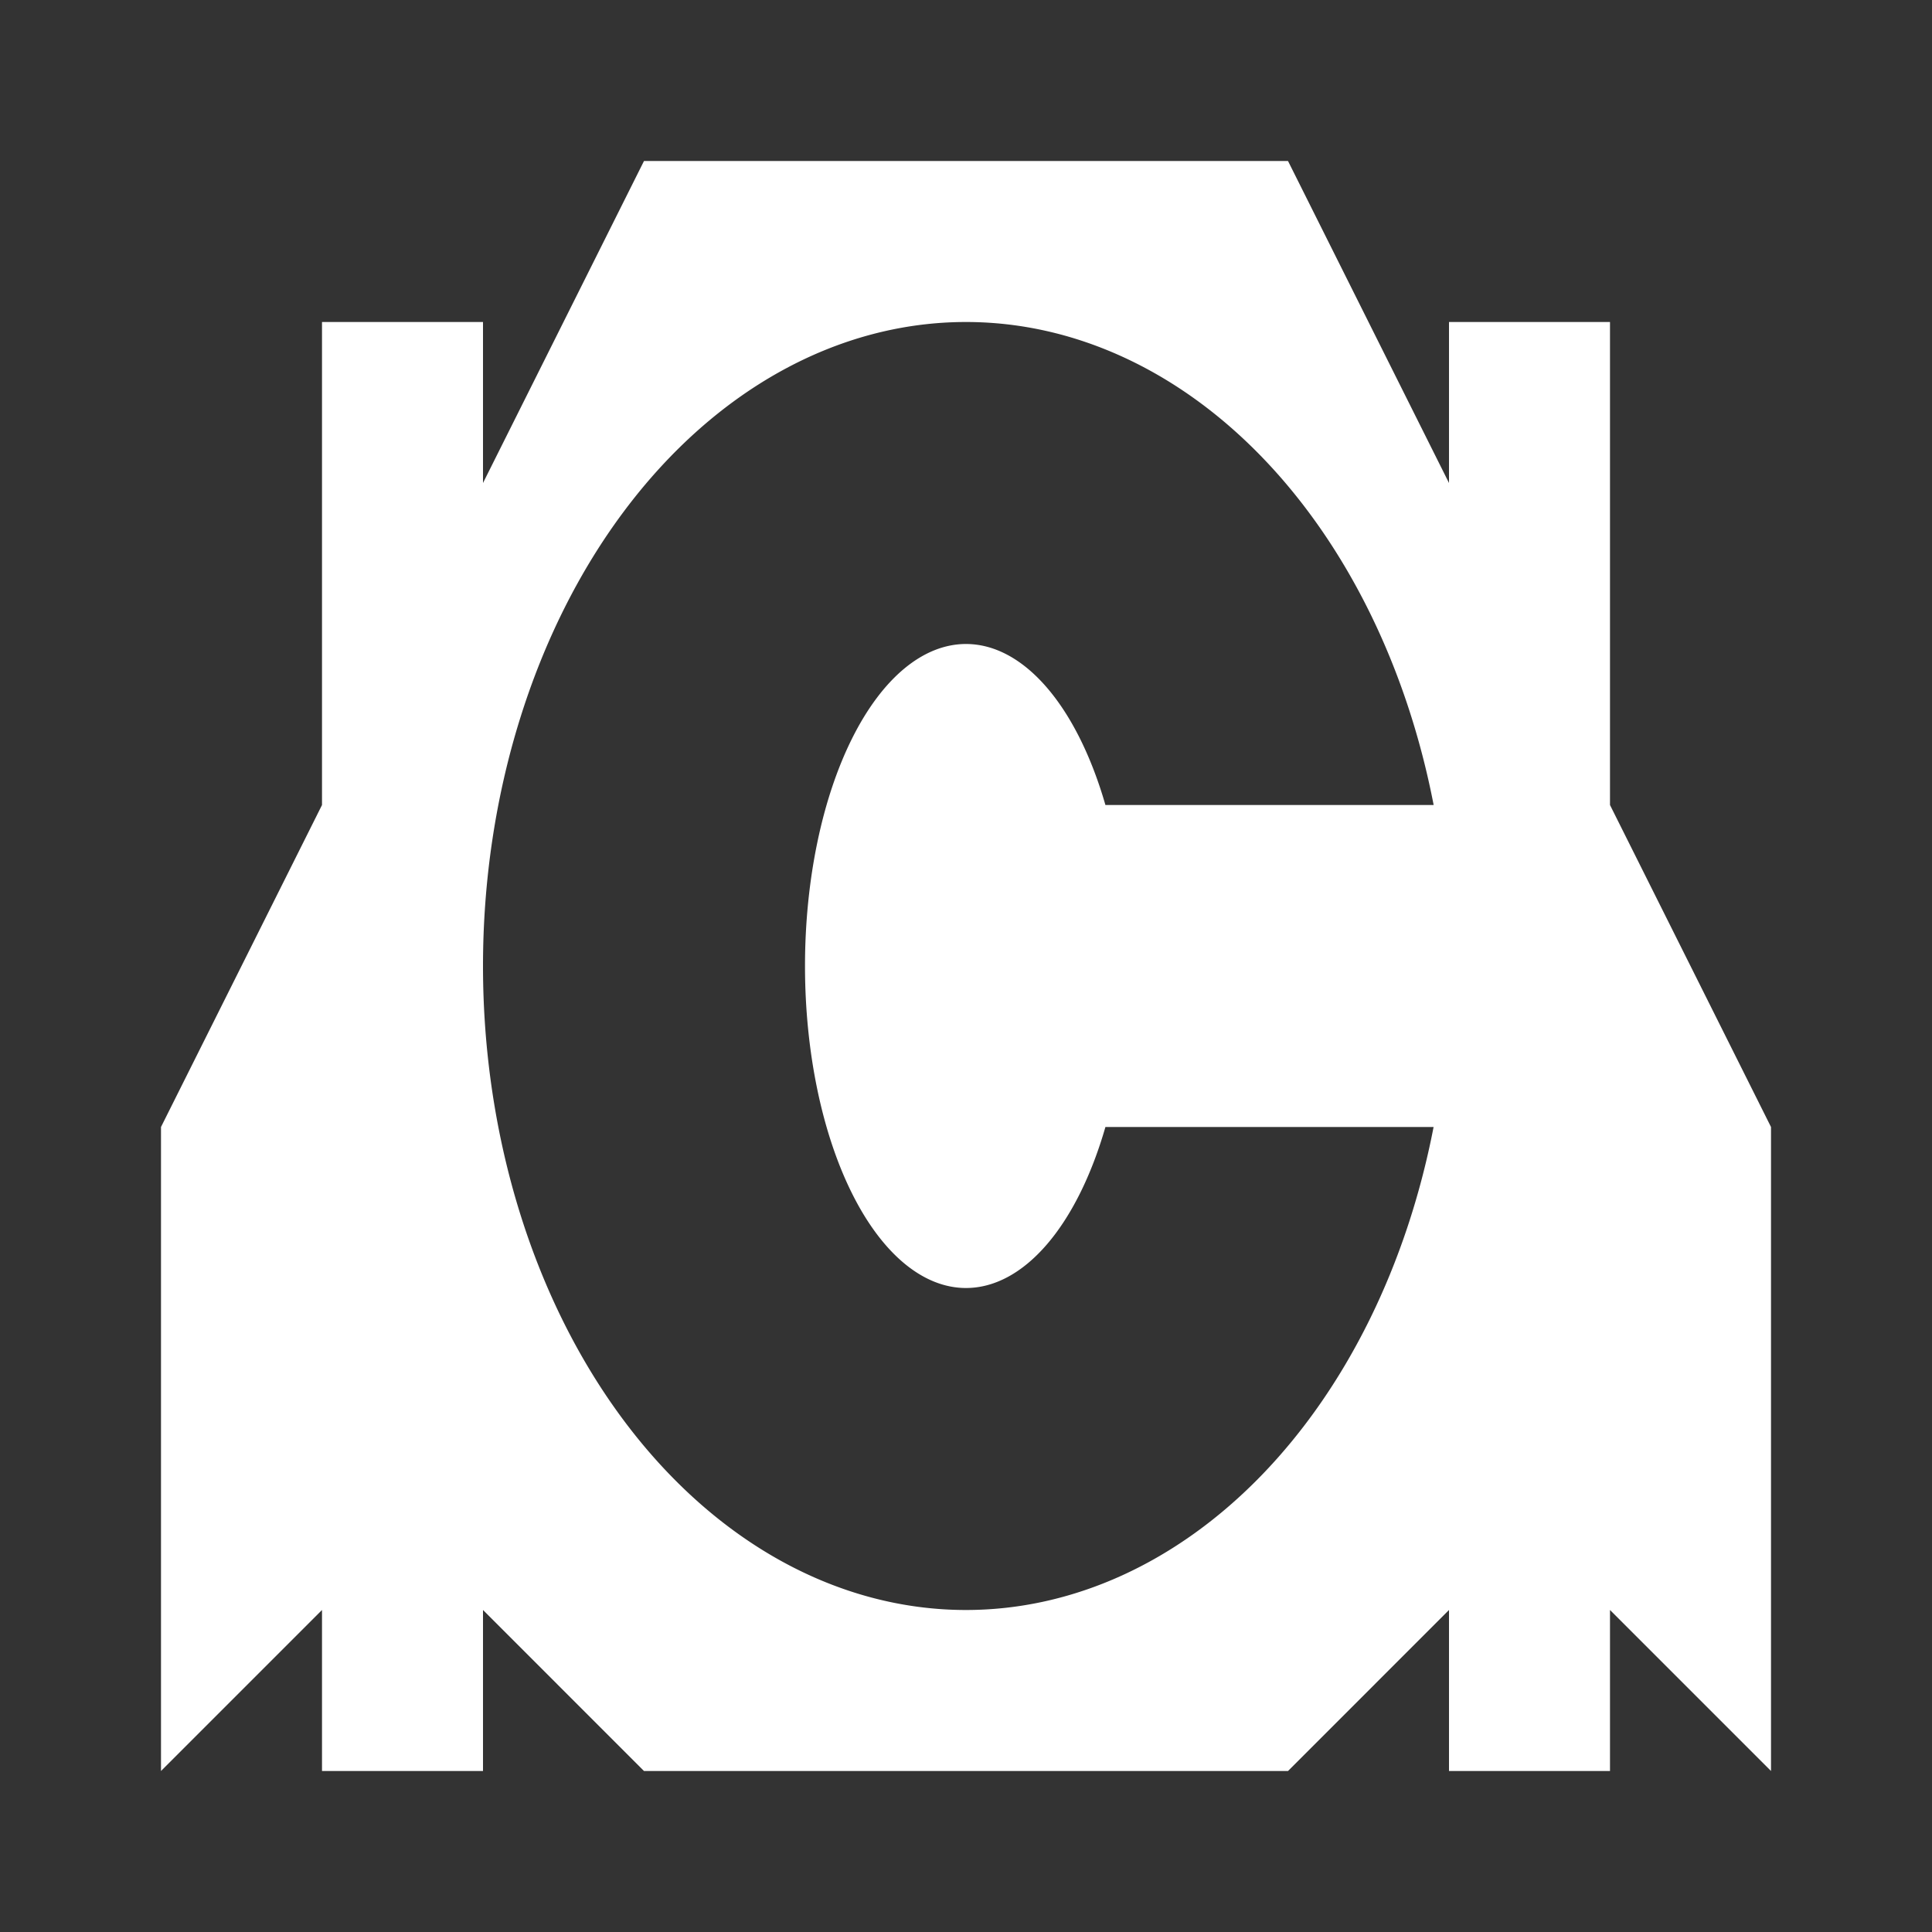 <?xml version="1.0" encoding="UTF-8" standalone="no"?>
<!-- Created with Inkscape (http://www.inkscape.org/) -->

<svg
   width="480"
   height="480"
   viewBox="0 0 127 127"
   version="1.1"
   id="svg5"
   xml:space="preserve"
   inkscape:version="1.2.1 (9c6d41e410, 2022-07-14)"
   sodipodi:docname="patrol c.svg"
   inkscape:export-filename="20 Parsecs\images\patrol-c-icon.png"
   inkscape:export-xdpi="2.4000001"
   inkscape:export-ydpi="2.4000001"
   xmlns:inkscape="http://www.inkscape.org/namespaces/inkscape"
   xmlns:sodipodi="http://sodipodi.sourceforge.net/DTD/sodipodi-0.dtd"
   xmlns="http://www.w3.org/2000/svg"
   xmlns:svg="http://www.w3.org/2000/svg"><rect x="0" y="0" width="127" height="127" fill="#333333" stroke="none"/><sodipodi:namedview
     id="namedview7"
     pagecolor="#353535"
     bordercolor="#000000"
     borderopacity="0.25"
     inkscape:showpageshadow="2"
     inkscape:pageopacity="0"
     inkscape:pagecheckerboard="0"
     inkscape:deskcolor="#d1d1d1"
     inkscape:document-units="mm"
     showgrid="true"
     inkscape:zoom="1.3854833"
     inkscape:cx="106.82193"
     inkscape:cy="220.86156"
     inkscape:window-width="1920"
     inkscape:window-height="1017"
     inkscape:window-x="-8"
     inkscape:window-y="-8"
     inkscape:window-maximized="1"
     inkscape:current-layer="layer1"><inkscape:grid
       type="xygrid"
       id="grid419"
       spacingx="5.292"
       spacingy="5.292"
       empspacing="2"
       originx="0"
       originy="0" /></sodipodi:namedview><defs
     id="defs2" /><g
     inkscape:label="Réteg 1"
     inkscape:groupmode="layer"
     id="layer1"><path
       id="path14448"
       style="fill:#ffffff;fill-rule:evenodd;stroke:none;stroke-width:126.492;stroke-linecap:round;stroke-linejoin:round;paint-order:markers fill stroke;stop-color:#000000"
       d="M 42.333 10.583 L 31.75 31.75 L 31.75 21.167 L 21.167 21.167 L 21.167 52.917 L 10.583 74.083 L 10.583 116.417 L 21.167 105.833 L 21.167 116.417 L 31.75 116.417 L 31.75 105.833 L 42.333 116.417 L 84.667 116.417 L 95.25 105.833 L 95.25 116.417 L 105.833 116.417 L 105.833 105.833 L 116.417 116.417 L 116.417 74.083 L 105.833 52.917 L 105.833 21.167 L 95.25 21.167 L 95.25 31.75 L 84.667 10.583 L 42.333 10.583 z M 63.5 21.167 A 31.75 42.333 0 0 1 94.241 52.917 L 72.665 52.917 A 10.583 21.167 0 0 0 63.5 42.333 A 10.583 21.167 0 0 0 52.917 63.5 A 10.583 21.167 0 0 0 63.5 84.667 A 10.583 21.167 0 0 0 72.665 74.083 L 94.237 74.083 A 31.75 42.333 0 0 1 63.5 105.833 A 31.75 42.333 0 0 1 31.75 63.5 A 31.75 42.333 0 0 1 63.5 21.167 z " /></g></svg>

